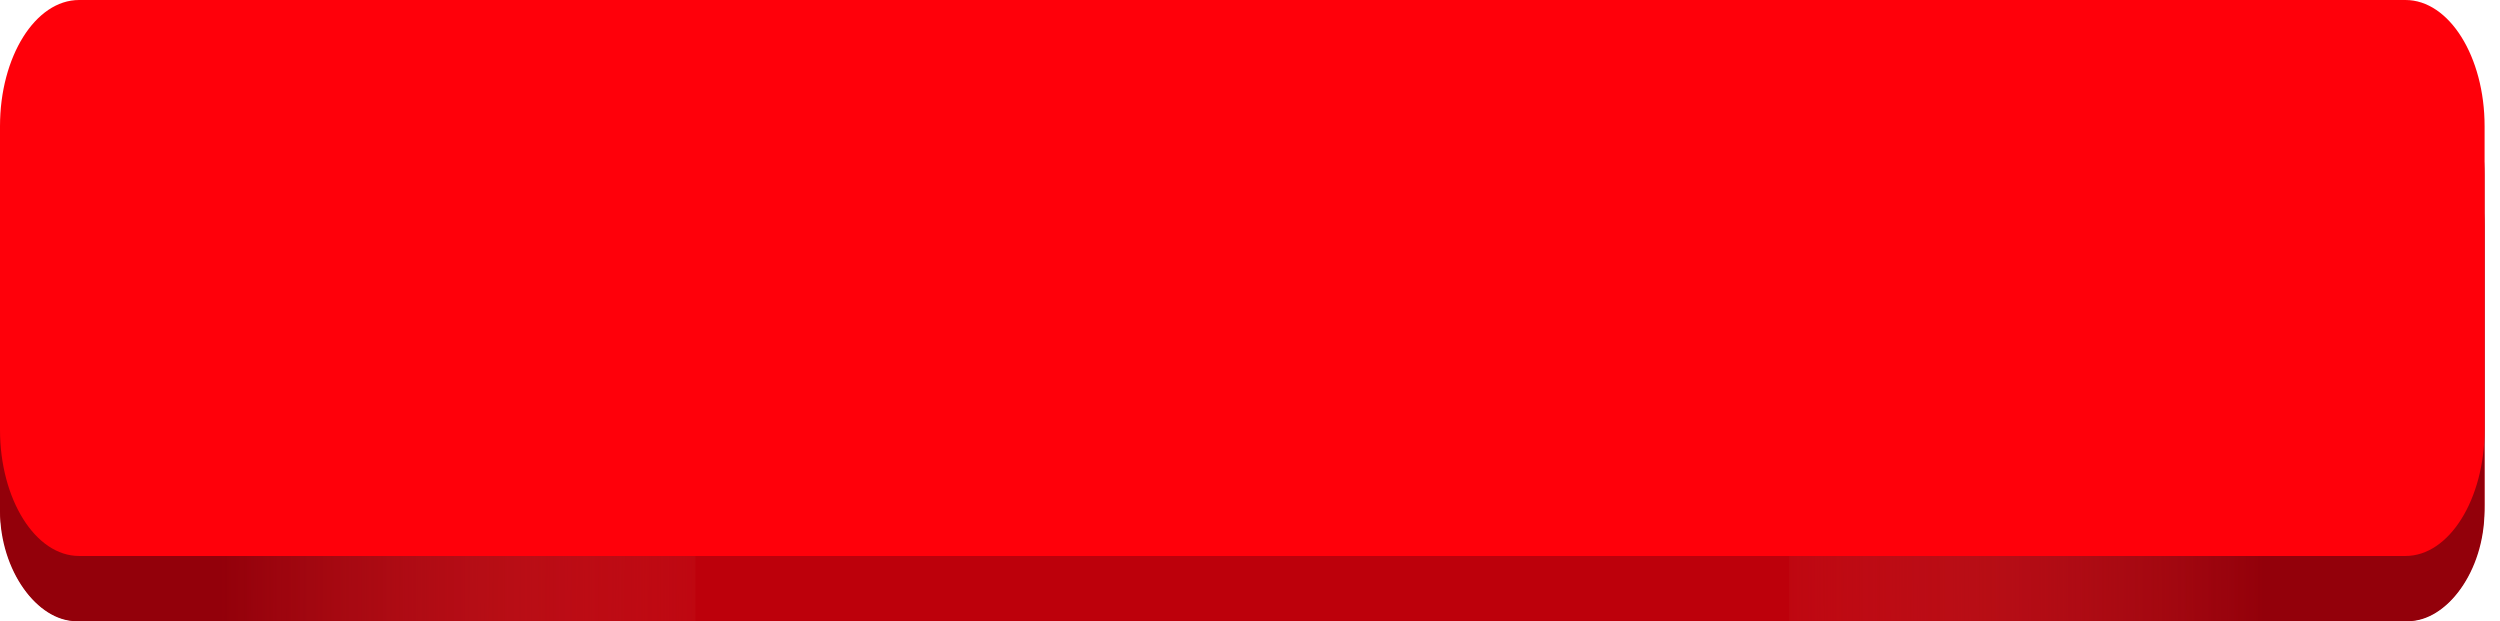 <svg width="161" height="40" viewBox="0 0 161 40" fill="none" xmlns="http://www.w3.org/2000/svg">
<path d="M154.908 40H5.092C2.281 40 0 36.65 0 32.522V14.537C0 10.409 2.281 7.059 5.092 7.059H154.908C157.719 7.059 160 10.409 160 14.537V32.522C159.992 36.65 157.719 40 154.908 40Z" fill="#BD000B"/>
<path d="M155.59 4.118C158.024 4.118 160 7.3 160 11.235V32.883C160 36.806 157.551 40 155.11 40H115.217V4.118H155.59Z" fill="url(#paint0_linear_1_655)"/>
<path d="M4.41 4.118C1.976 4.118 0 7.3 0 11.235V32.883C0 36.806 2.449 40 4.89 40H44.783V4.118H4.41Z" fill="url(#paint1_linear_1_655)"/>
<path d="M154.915 35.805H5.093C2.282 35.805 0 32.162 0 27.674V8.131C0 3.643 2.282 0 5.093 0H154.915C157.726 0 160.008 3.643 160.008 8.131V27.687C160 32.162 157.726 35.805 154.915 35.805Z" fill="#FF000A"/>
<defs>
<linearGradient id="paint0_linear_1_655" x1="160" y1="22.057" x2="109.13" y2="22.219" gradientUnits="userSpaceOnUse">
<stop offset="0.281" stop-color="#93000A"/>
<stop offset="1" stop-color="#D23333" stop-opacity="0"/>
</linearGradient>
<linearGradient id="paint1_linear_1_655" x1="0" y1="22.057" x2="50.87" y2="22.219" gradientUnits="userSpaceOnUse">
<stop offset="0.281" stop-color="#93000A"/>
<stop offset="1" stop-color="#D23333" stop-opacity="0"/>
</linearGradient>
</defs>
</svg>
